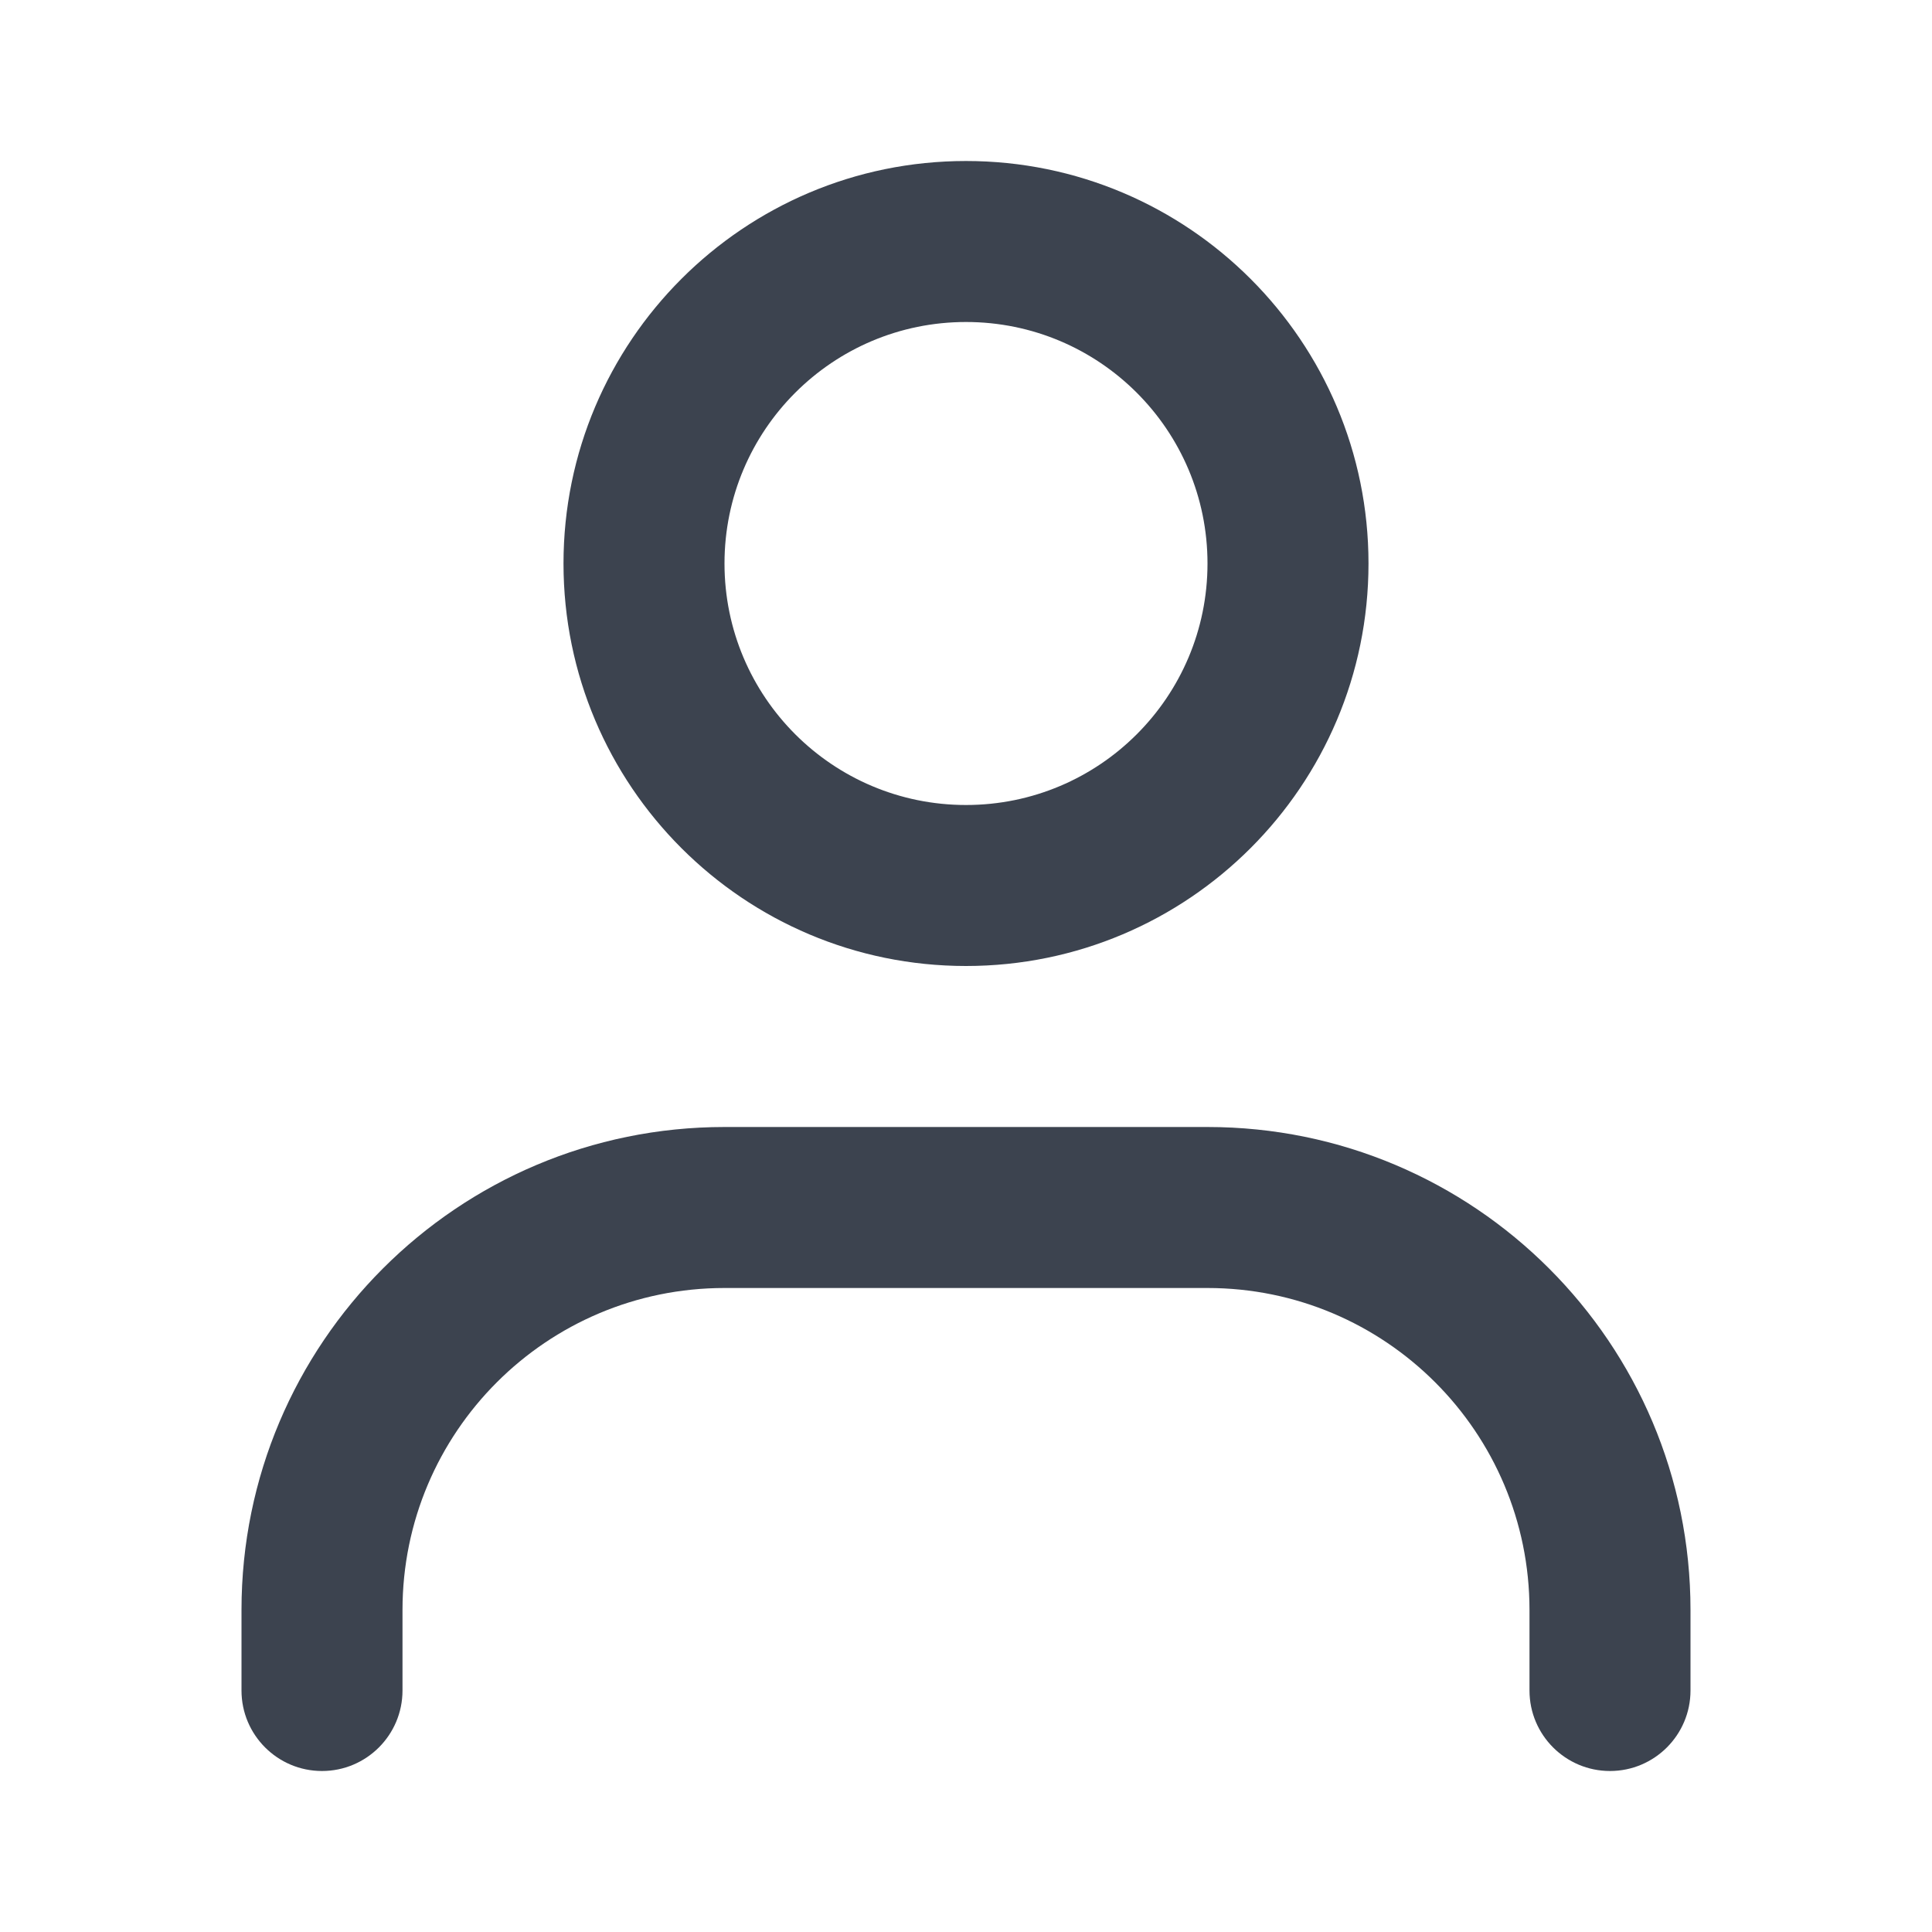 <svg fill="none" height="24" viewBox="0 0 24 24" width="24" xmlns="http://www.w3.org/2000/svg"><g clip-rule="evenodd" fill="#3c434f" fill-rule="evenodd"><path d="m12 10c1.657 0 3-1.343 3-3s-1.343-3-3-3-3 1.343-3 3 1.343 3 3 3zm0 2c2.761 0 5-2.239 5-5s-2.239-5-5-5c-2.761 0-5 2.239-5 5s2.239 5 5 5z"/><path d="m9 16c-2.209 0-4 1.791-4 4v1c0 .552-.448 1-1 1-.552 0-1-.448-1-1v-1c0-3.314 2.686-6 6-6h6c3.314 0 6 2.686 6 6v1c0 .552-.448 1-1 1s-1-.448-1-1v-1c0-2.209-1.791-4-4-4z"/></g></svg>
